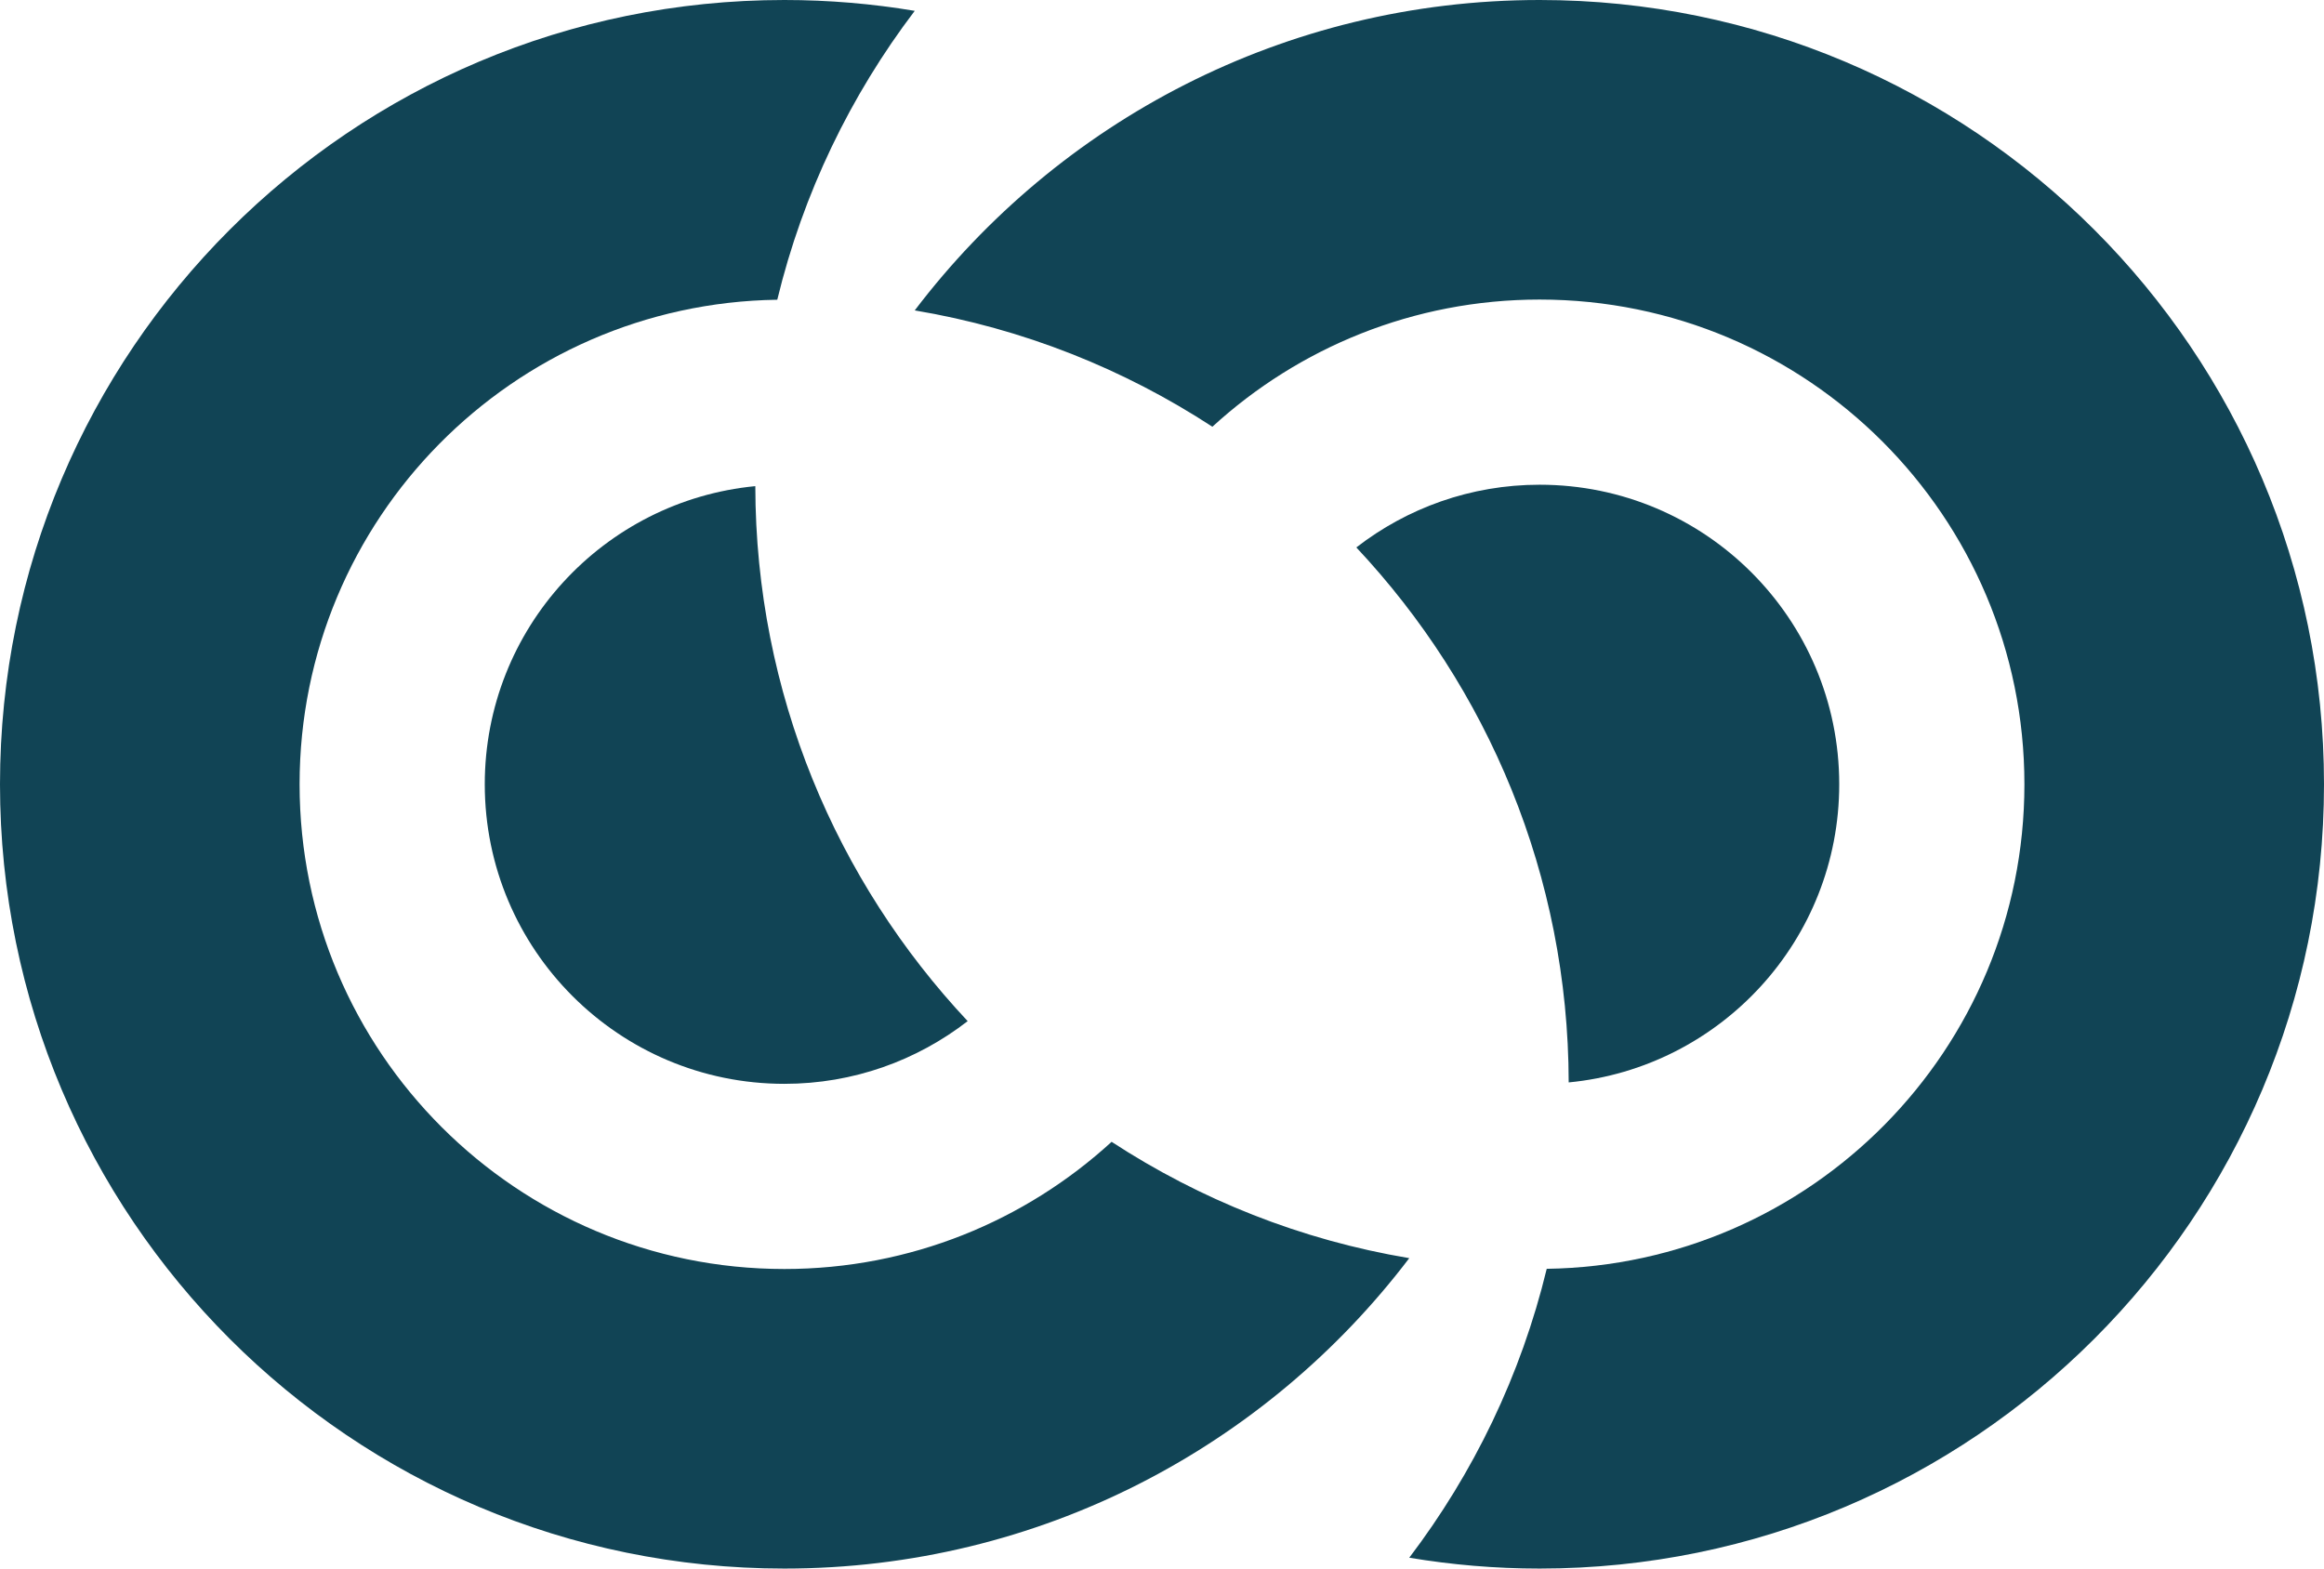 <svg xmlns="http://www.w3.org/2000/svg" viewBox="0 0 2397 1618" preserveAspectRatio="xMidYMid meet" shape-rendering="geometricPrecision">
    <path d="M809,0C362.202,0 0,362.202 0,809C0,1255.8 362.202,1618 809,1618C1072.1,1618 1305.78,1492.32 1453.53,1297.81C1341.73,1279.11 1237.79,1237.38 1146.53,1177.81C1057.58,1259.26 939.11,1309 809,1309C532.858,1309 309,1085.14 309,809C309,535.311 528.933,313.117 801.688,309.188C828.239,199.391 877.23,98.39 943.469,11.188C899.728,3.869 854.82,0 809,0ZM779.031,501.469C622.442,516.544 500,648.458 500,809C500,979.656 638.344,1118 809,1118C880.244,1118 945.796,1093.82 998.062,1053.31C862.604,908.944 779.412,714.969 779.031,501.469Z" fill="#114455" />
    <path d="M1588,0C1324.9,0 1091.22,125.677 943.469,320.188C1055.27,338.894 1159.21,380.623 1250.47,440.188C1339.42,358.741 1457.89,309 1588,309C1864.14,309 2088,532.858 2088,809C2088,1082.69 1868.07,1304.88 1595.31,1308.81C1568.76,1418.61 1519.77,1519.61 1453.53,1606.81C1497.27,1614.13 1542.18,1618 1588,1618C2034.8,1618 2397,1255.8 2397,809C2397,362.202 2034.8,0 1588,0ZM1588,500C1516.76,500 1451.2,524.18 1398.94,564.688C1534.4,709.056 1617.59,903.031 1617.97,1116.53C1774.56,1101.46 1897,969.542 1897,809C1897,638.344 1758.66,500 1588,500Z" fill="#114455" />
</svg>